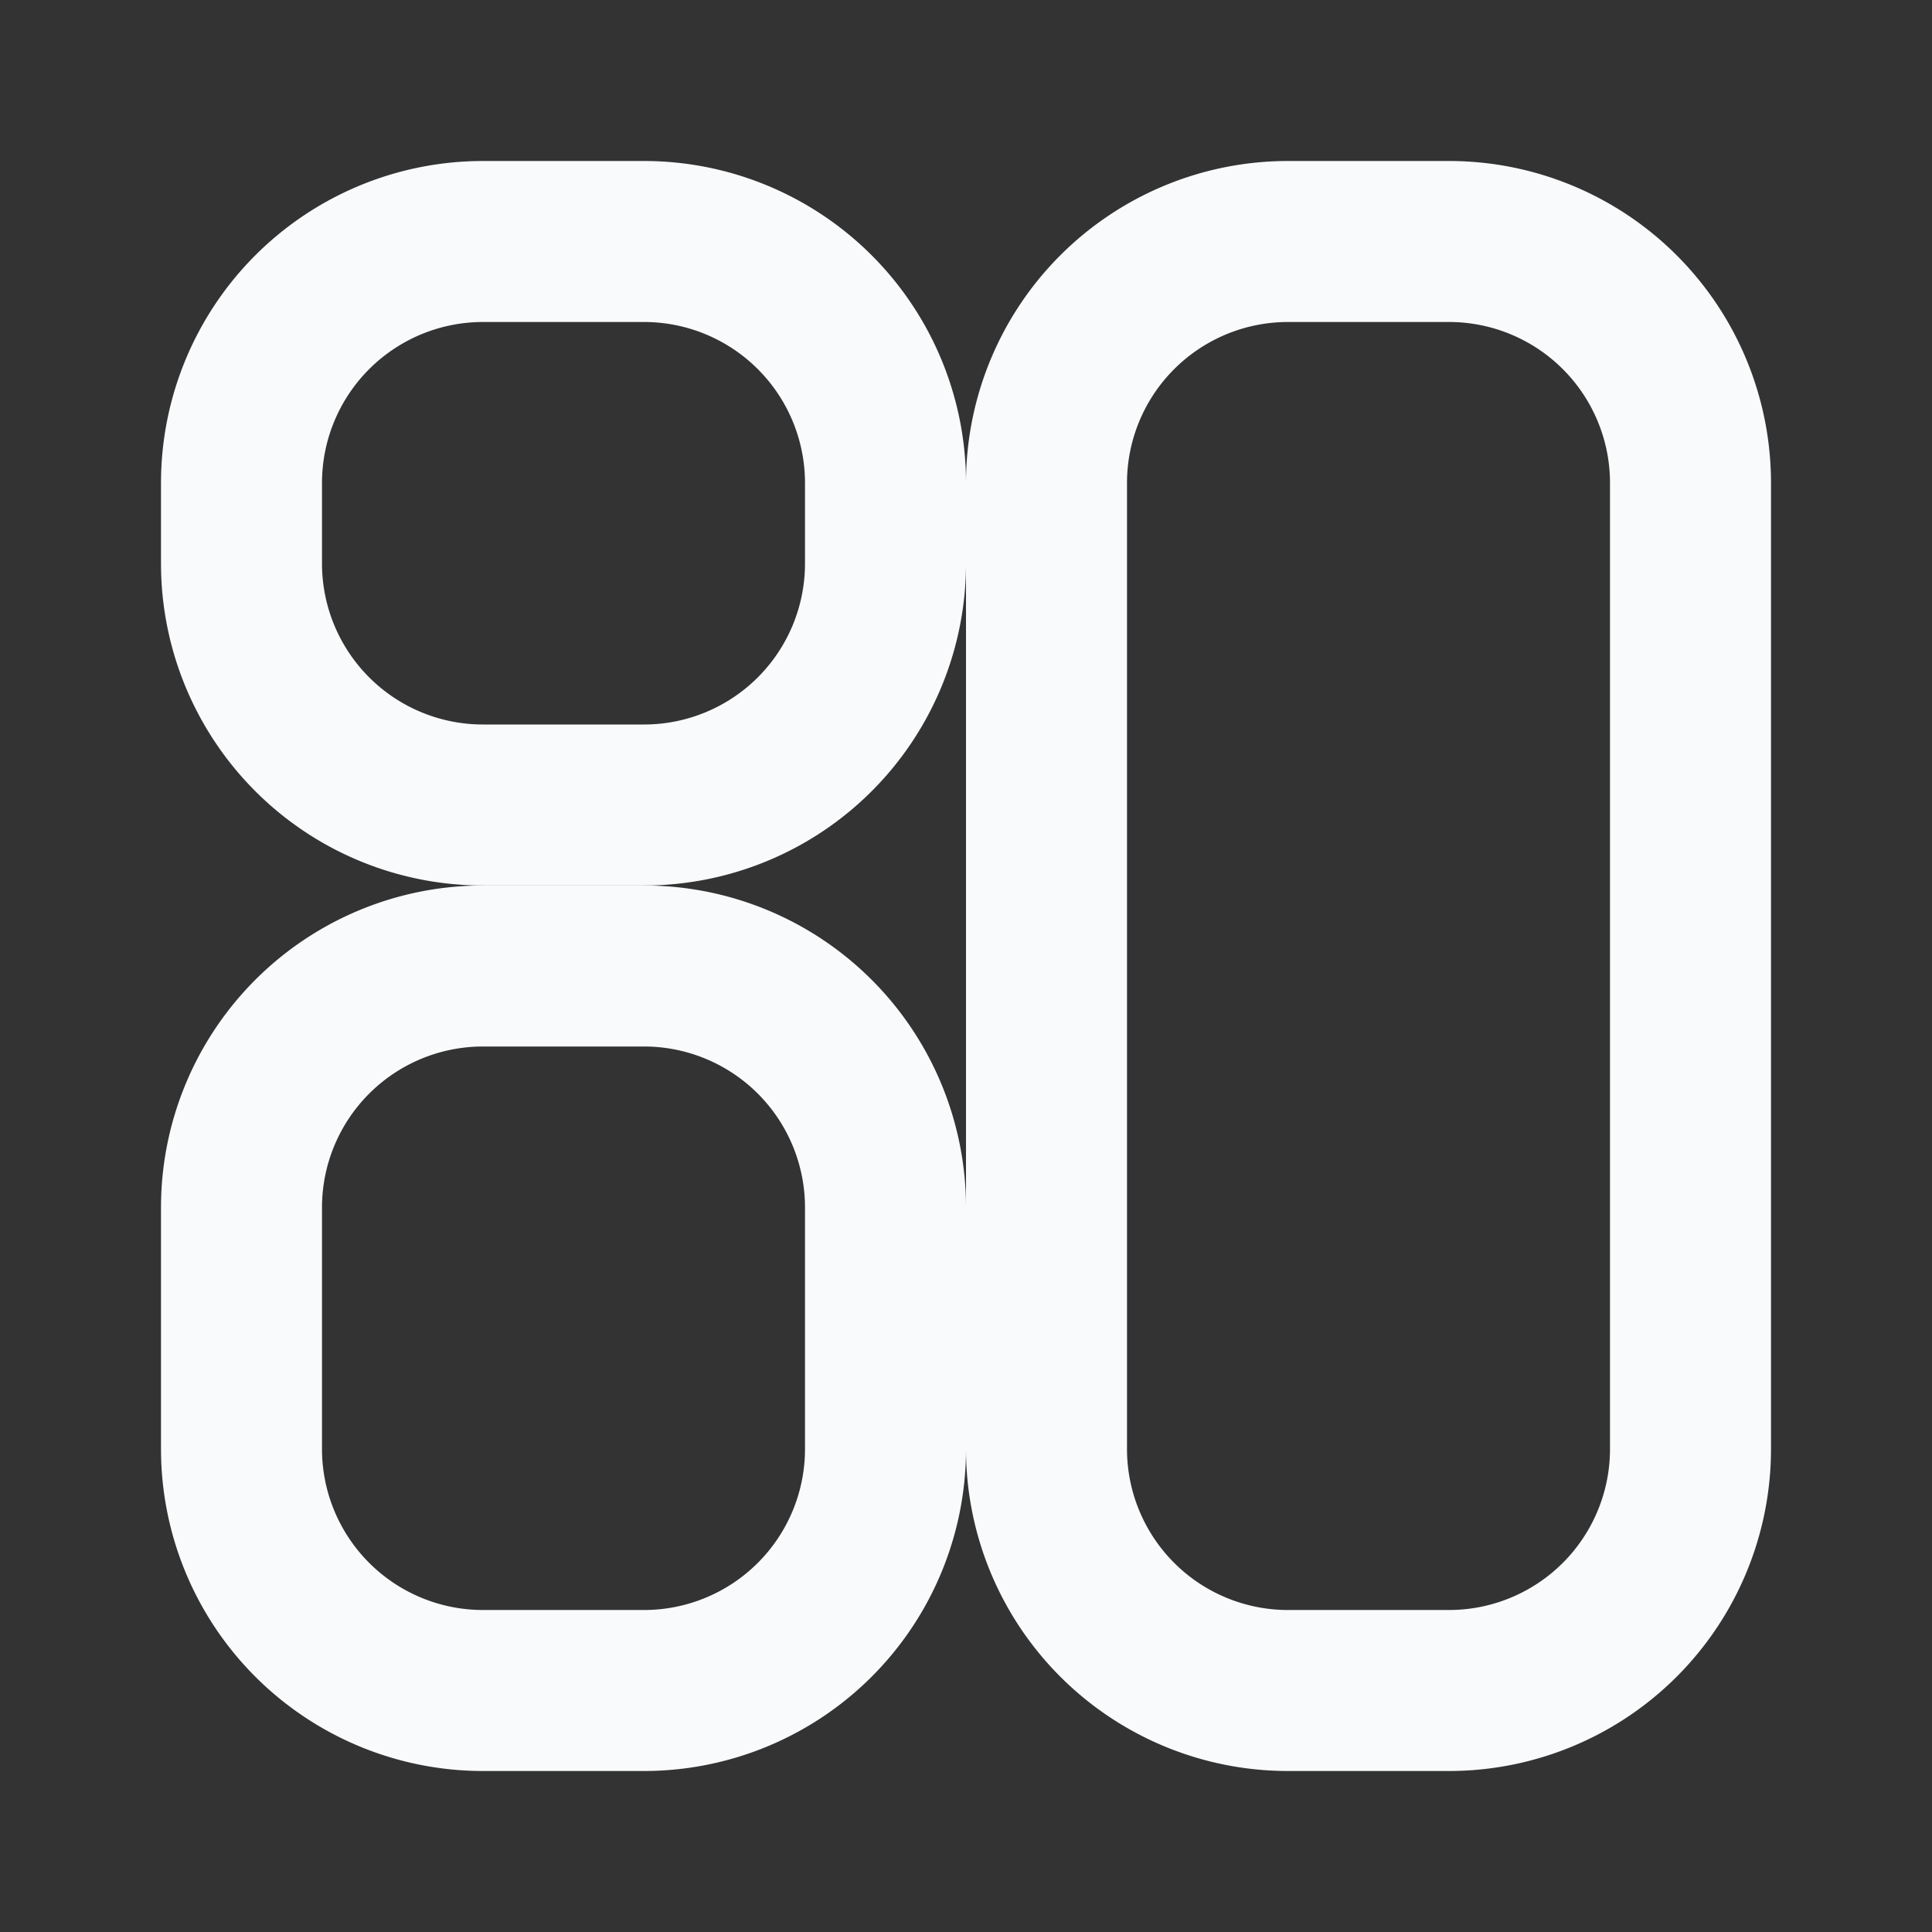 <svg  xmlns="http://www.w3.org/2000/svg"  width="24"  height="24"  viewBox="0 0 24 24"  stroke="#f9fafb" stroke-width="2"  stroke-linecap="round"  stroke-linejoin="round" fill="none" class="icon icon-tabler icons-tabler-filled icon-tabler-layout"><rect x="0" y="0" width="24" height="24" fill="#333333" stroke="none"/><path stroke="none" d="M0 0h24v24H0z" fill="none"/><path d="M8 3a3 3 0 0 1 3 3v1a3 3 0 0 1 -3 3h-2a3 3 0 0 1 -3 -3v-1a3 3 0 0 1 3 -3z" /><path d="M8 12a3 3 0 0 1 3 3v3a3 3 0 0 1 -3 3h-2a3 3 0 0 1 -3 -3v-3a3 3 0 0 1 3 -3z" /><path d="M18 3a3 3 0 0 1 3 3v12a3 3 0 0 1 -3 3h-2a3 3 0 0 1 -3 -3v-12a3 3 0 0 1 3 -3z" /></svg>